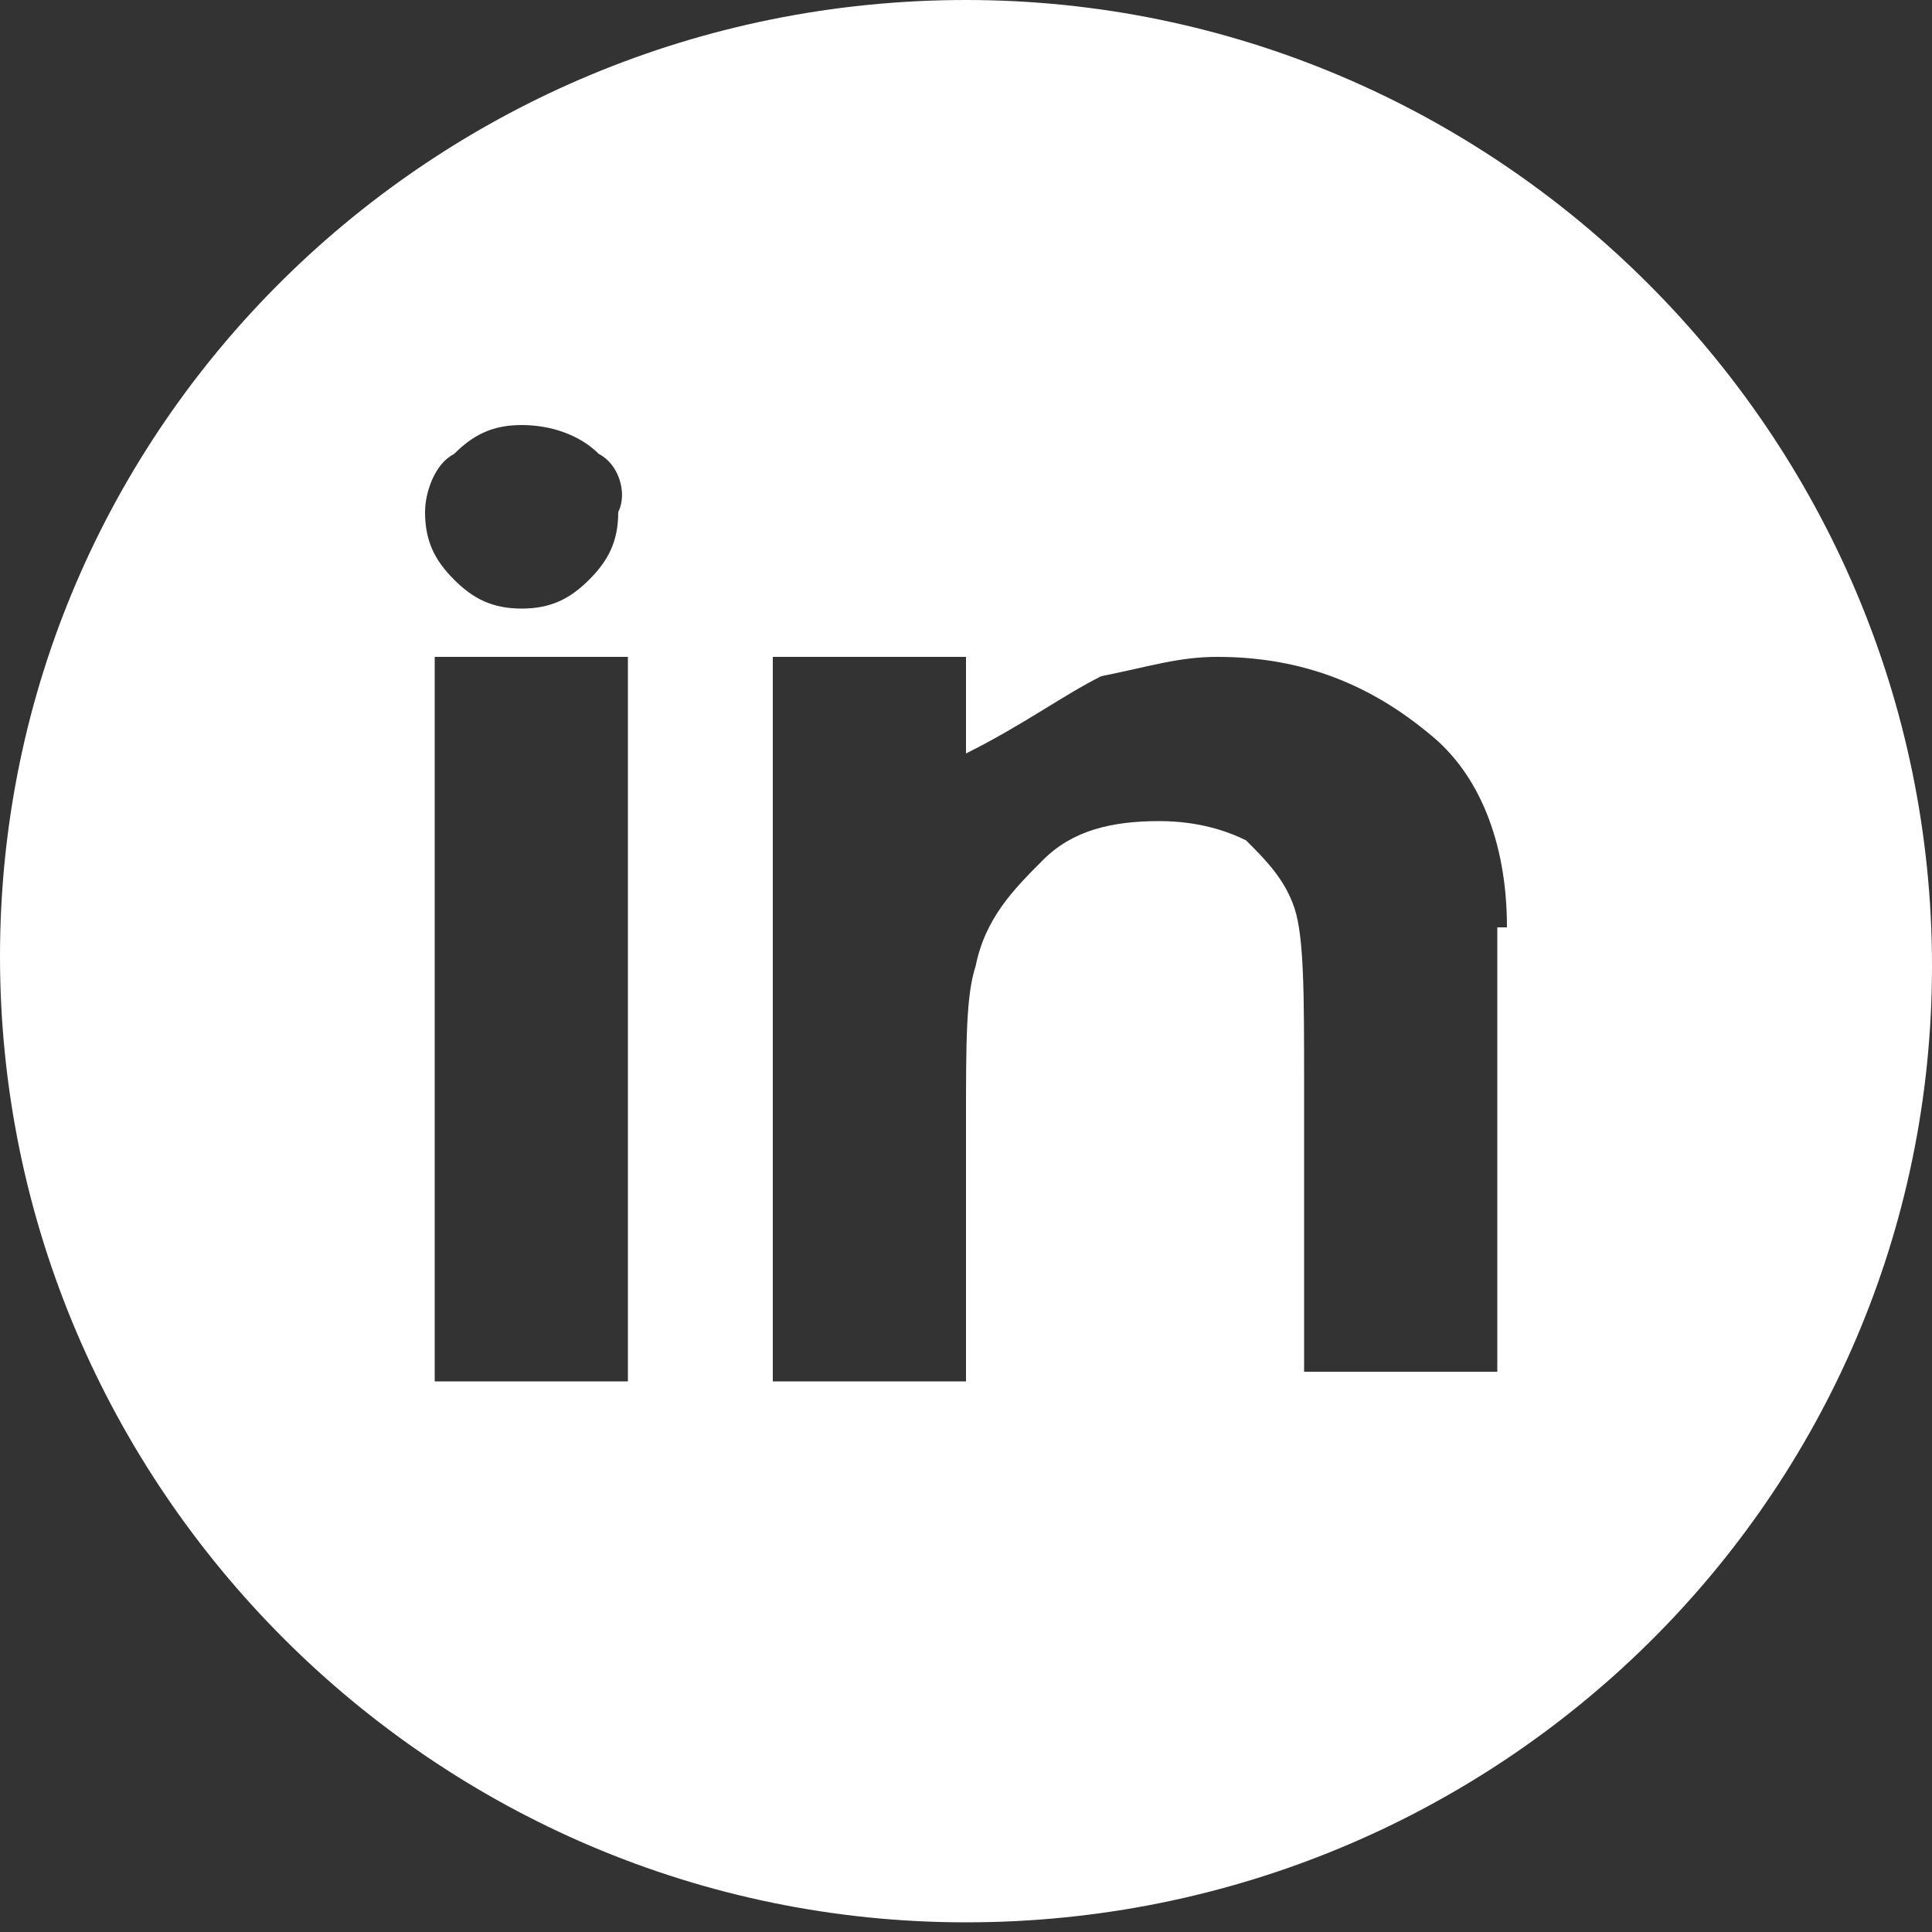 <svg id="Layer_1" xmlns="http://www.w3.org/2000/svg" viewBox="0 0 20 20"><rect x="0" y="0" width="20" height="20" fill="#333333" stroke="none"/><style>.st0{fill-rule:evenodd;clip-rule:evenodd;fill:#fff}</style><path class="st0" d="M15.6 9.6c0-.9-.3-1.6-.8-2-.6-.5-1.3-.8-2.2-.8-.4 0-.7.1-1.2.2-.4.2-.8.5-1.4.8v-1H8v7.5h2v-2.7c0-.8 0-1.3.1-1.6.1-.5.4-.8.7-1.1.3-.3.7-.4 1.2-.4.4 0 .7.1.9.2.2.2.4.4.5.7.1.3.1.9.1 1.8v3h2V9.6zM6.5 6.8h-2v7.5h2V6.8zm-.3-2.1c-.2-.2-.5-.3-.8-.3-.3 0-.5.1-.7.3-.2.1-.3.4-.3.6 0 .3.1.5.3.7.2.2.4.3.7.3.3 0 .5-.1.7-.3.2-.2.3-.4.3-.7.1-.2 0-.5-.2-.6zM10 19.9c-5.5 0-10-4.5-10-10S4.5 0 10 0s10 4.5 10 10-4.5 9.9-10 9.9z"/></svg>